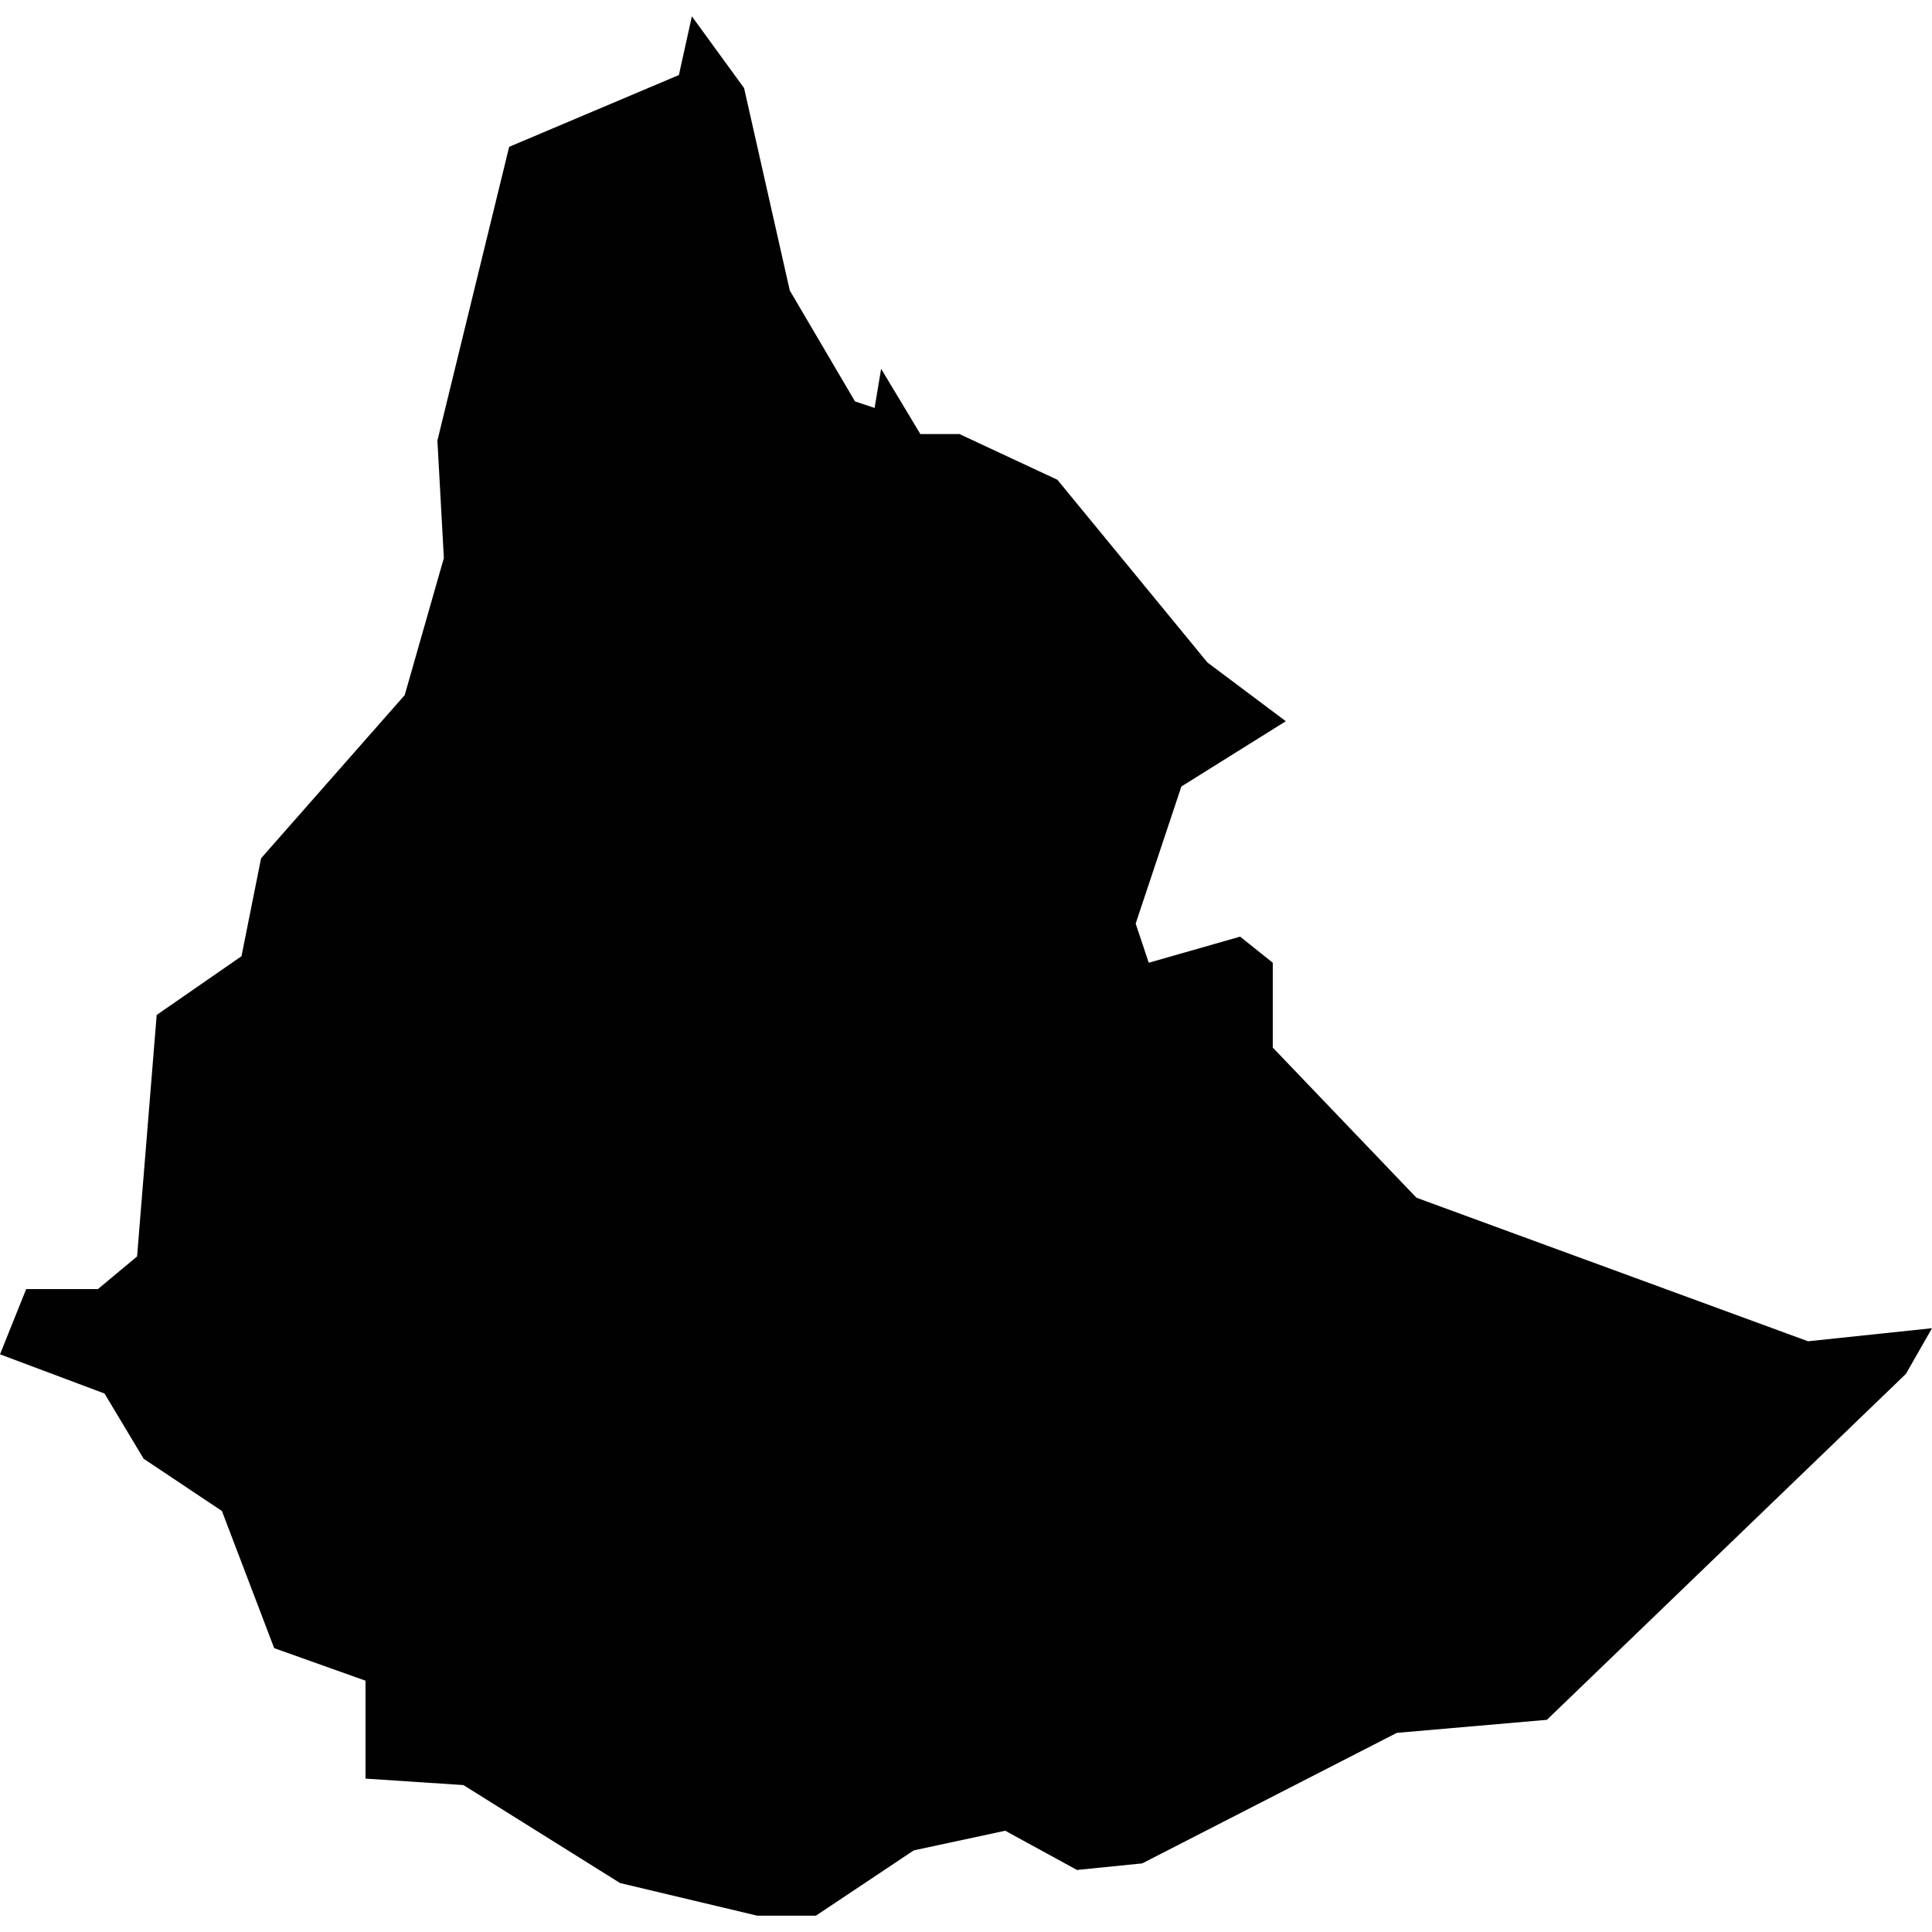 <?xml version="1.0" encoding="iso-8859-1"?>
<!-- Generator: Adobe Illustrator 16.0.3, SVG Export Plug-In . SVG Version: 6.00 Build 0)  -->
<!DOCTYPE svg PUBLIC "-//W3C//DTD SVG 1.1//EN" "http://www.w3.org/Graphics/SVG/1.1/DTD/svg11.dtd">
<svg version="1.1" xmlns="http://www.w3.org/2000/svg" xmlns:xlink="http://www.w3.org/1999/xlink" x="0px" y="0px" width="100px"
	 height="100px" viewBox="0 0 100 100" style="enable-background:new 0 0 100 100;" xml:space="preserve">
<g id="ET">
	<path style="fill:#010101;" d="M26.354,7.6L22.64,22.803l0.334,6.082l-2.027,7.094l-7.434,8.446L12.5,49.493l-4.39,3.041
		L7.095,65.033l-2.027,1.689H1.355L0,70.1l5.41,2.028l2.023,3.374l4.053,2.707l2.706,7.099l4.727,1.684v5.069l5.068,0.334
		l8.107,5.071l7.099,1.689h3.036l5.068-3.38l4.733-1.017l3.714,2.031l3.378-0.341l13.176-6.755l7.77-0.676l18.585-17.909L100,68.748
		l-6.418,0.676l-20.267-7.431l-7.437-7.771v-4.391l-1.69-1.351l-4.729,1.351l-0.677-2.027l2.366-7.095l5.406-3.379l-4.056-3.039
		l-7.769-9.46l-5.068-2.365h-2.024l-2.03-3.378l-0.338,2.027l-1.014-0.338l-3.376-5.742L38.514,4.56l-2.703-3.715l-0.672,3.039
		L26.354,7.6z"/>
</g>
<g id="Layer_1">
</g>
</svg>
